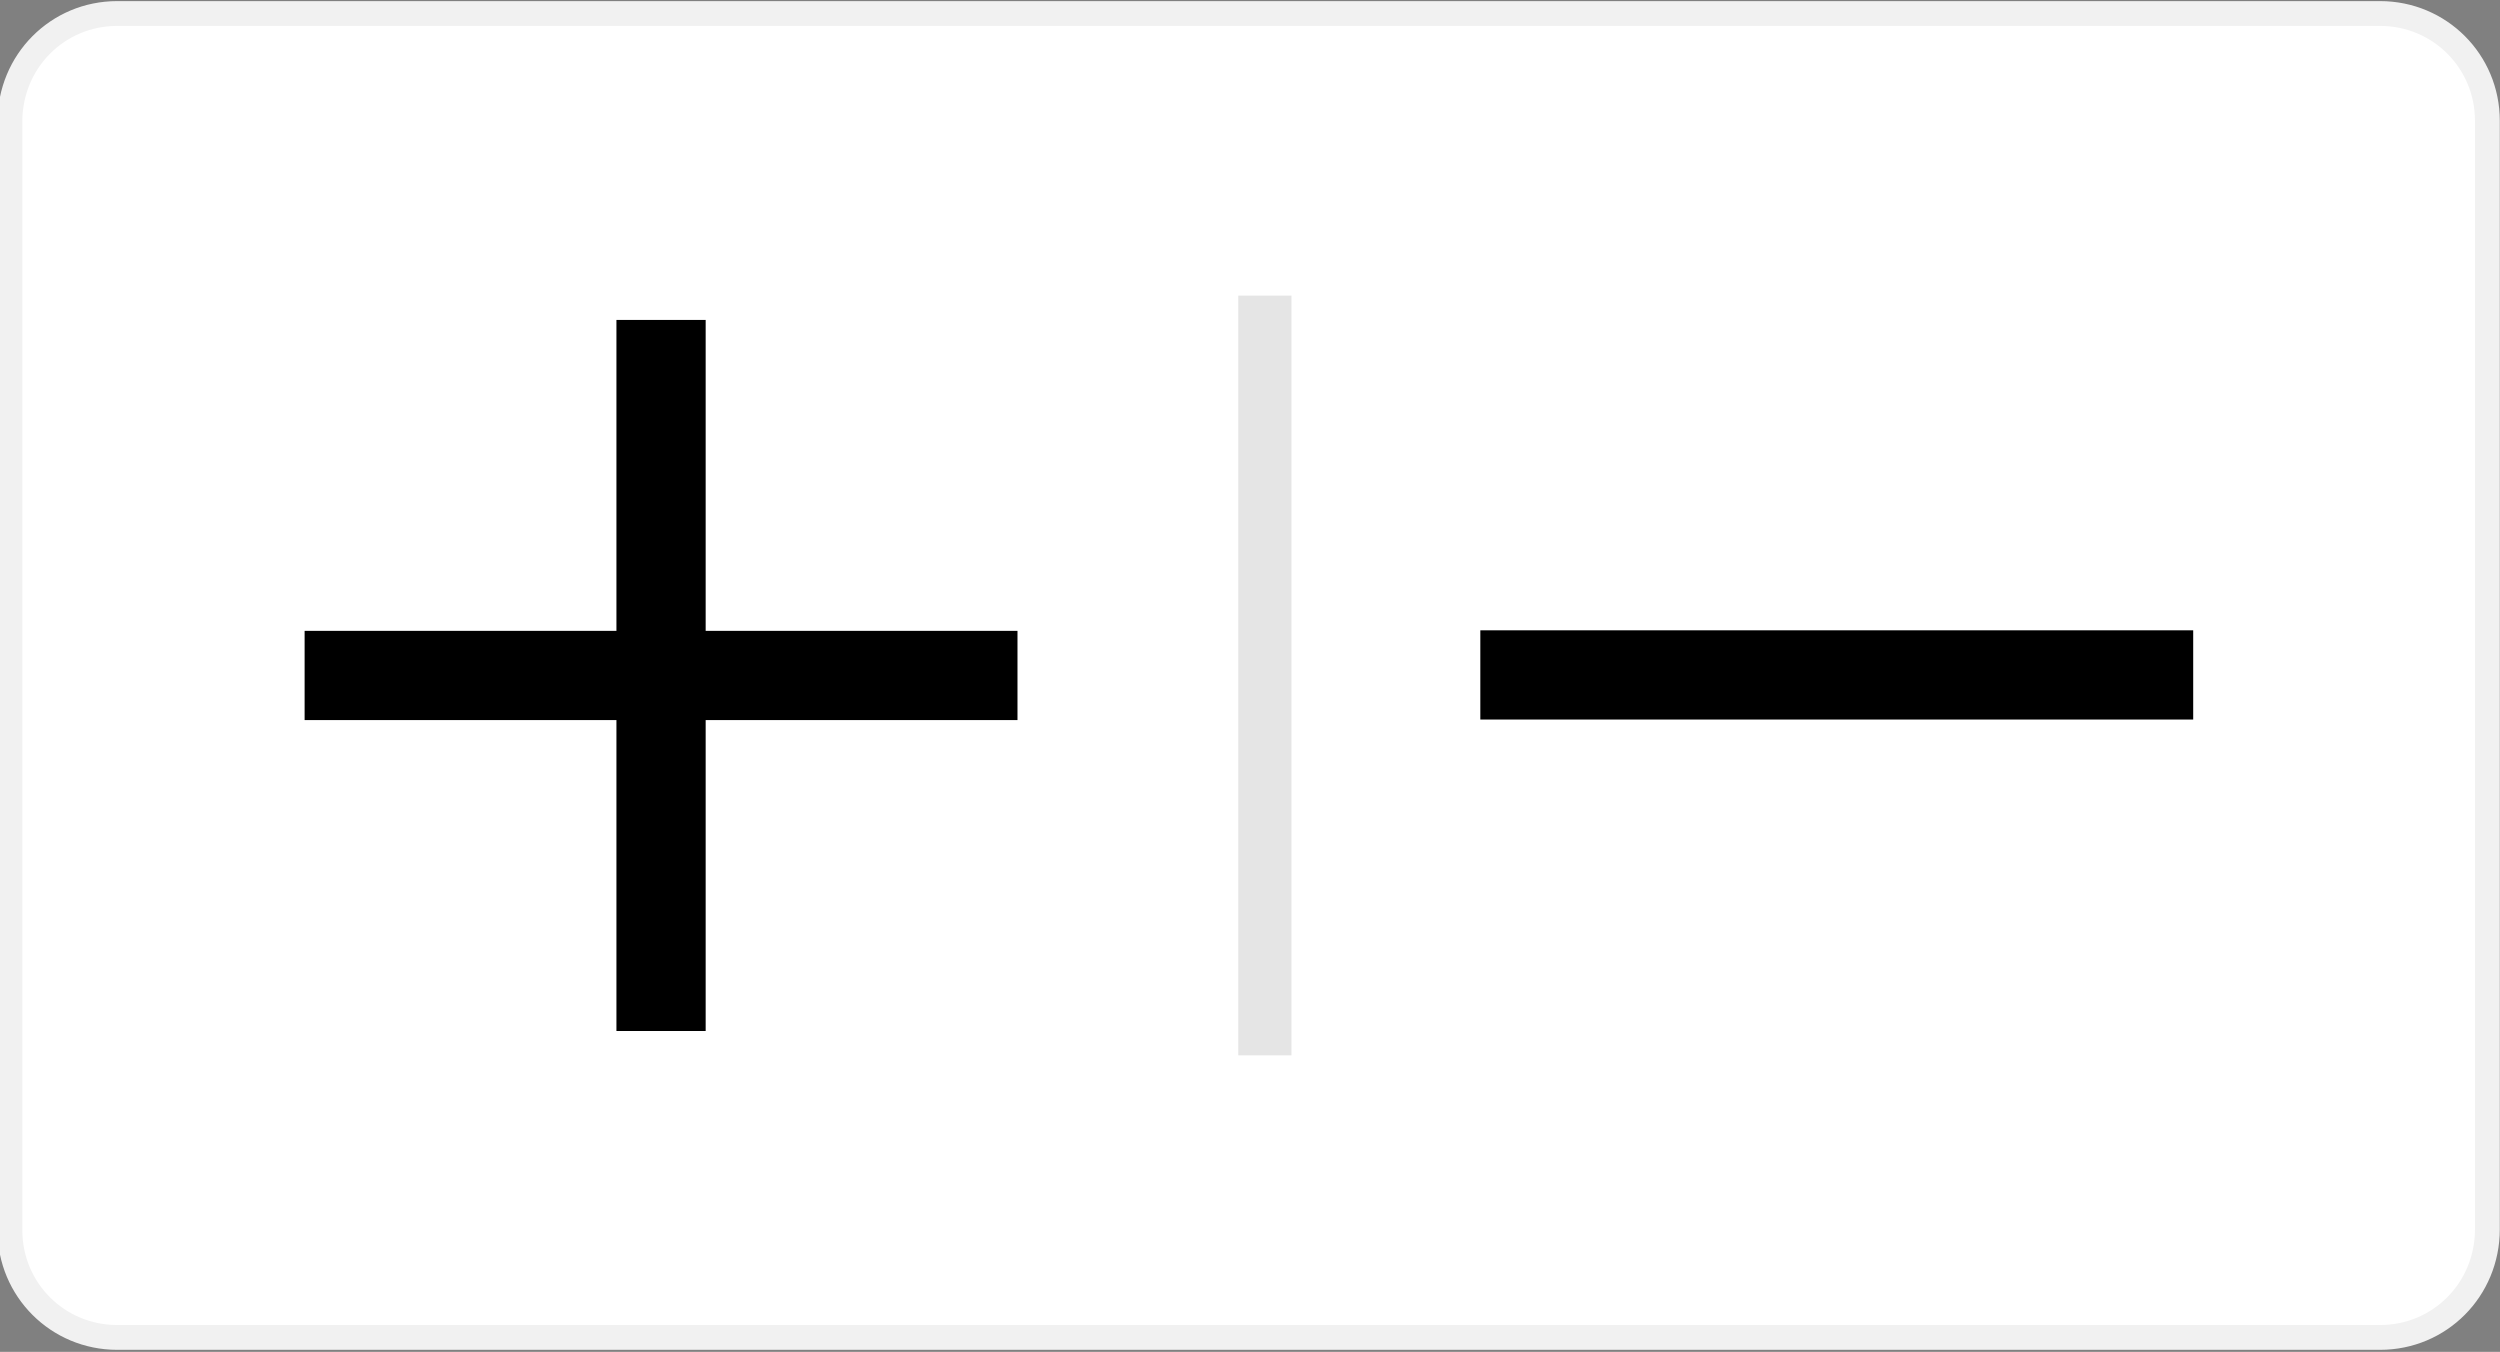 <?xml version="1.0" encoding="utf-8"?>
<!-- Generator: Adobe Illustrator 23.0.4, SVG Export Plug-In . SVG Version: 6.00 Build 0)  -->
<svg version="1.1" id="Layer_1" xmlns="http://www.w3.org/2000/svg" xmlns:xlink="http://www.w3.org/1999/xlink" x="0px" y="0px"
	 viewBox="0 0 277.4 150" style="enable-background:new 0 0 277.4 150;" xml:space="preserve">
<rect x="0" y="0" width="277.4" height="150" fill="#808080" stroke="none"/>
<style type="text/css">
	.st0{fill:#FFFFFF;stroke:#F1F1F1;stroke-width:0.492;stroke-miterlimit:10;}
	.st1{fill:#FFFFFF;}
	.st2{fill:#010101;}
	.st3{fill:#FFFFFF;stroke:#F1F1F1;stroke-width:2.753;stroke-linecap:round;stroke-miterlimit:10;}
	.st4{fill:#E5E5E5;}
	.st5{fill:#FFFFFF;stroke:#F1F1F1;stroke-width:2.739;stroke-linecap:round;stroke-miterlimit:10;}
	.st6{fill:#030303;}
	.st7{fill:#FDFDFD;}
	.st8{fill:#070707;}
	.st9{fill:#FCFCFC;}
	.st10{fill:#080808;}
	.st11{fill:#FEFEFE;}
</style>
<g>
	<path class="st3" d="M264.1,148.4H13c-6.6,0-11.9-5.3-11.9-11.9v-123C1.1,6.8,6.4,1.5,13,1.5h251.1c6.6,0,11.9,5.3,11.9,11.9v123
		C276,143.1,270.7,148.4,264.1,148.4z"/>
	<g>
		<polygon points="112.9,70 78.3,70 78.3,35.5 68.4,35.5 68.4,70 33.8,70 33.8,79.9 68.4,79.9 68.4,114.4 78.3,114.4 78.3,79.9 
			112.9,79.9 		"/>
		<rect x="198.9" y="35.4" transform="matrix(4.491169e-11 -1 1 4.491169e-11 128.857 278.74)" width="9.9" height="79.1"/>
		<rect x="137.4" y="32.8" class="st4" width="5.9" height="84.3"/>
	</g>
</g>
</svg>

